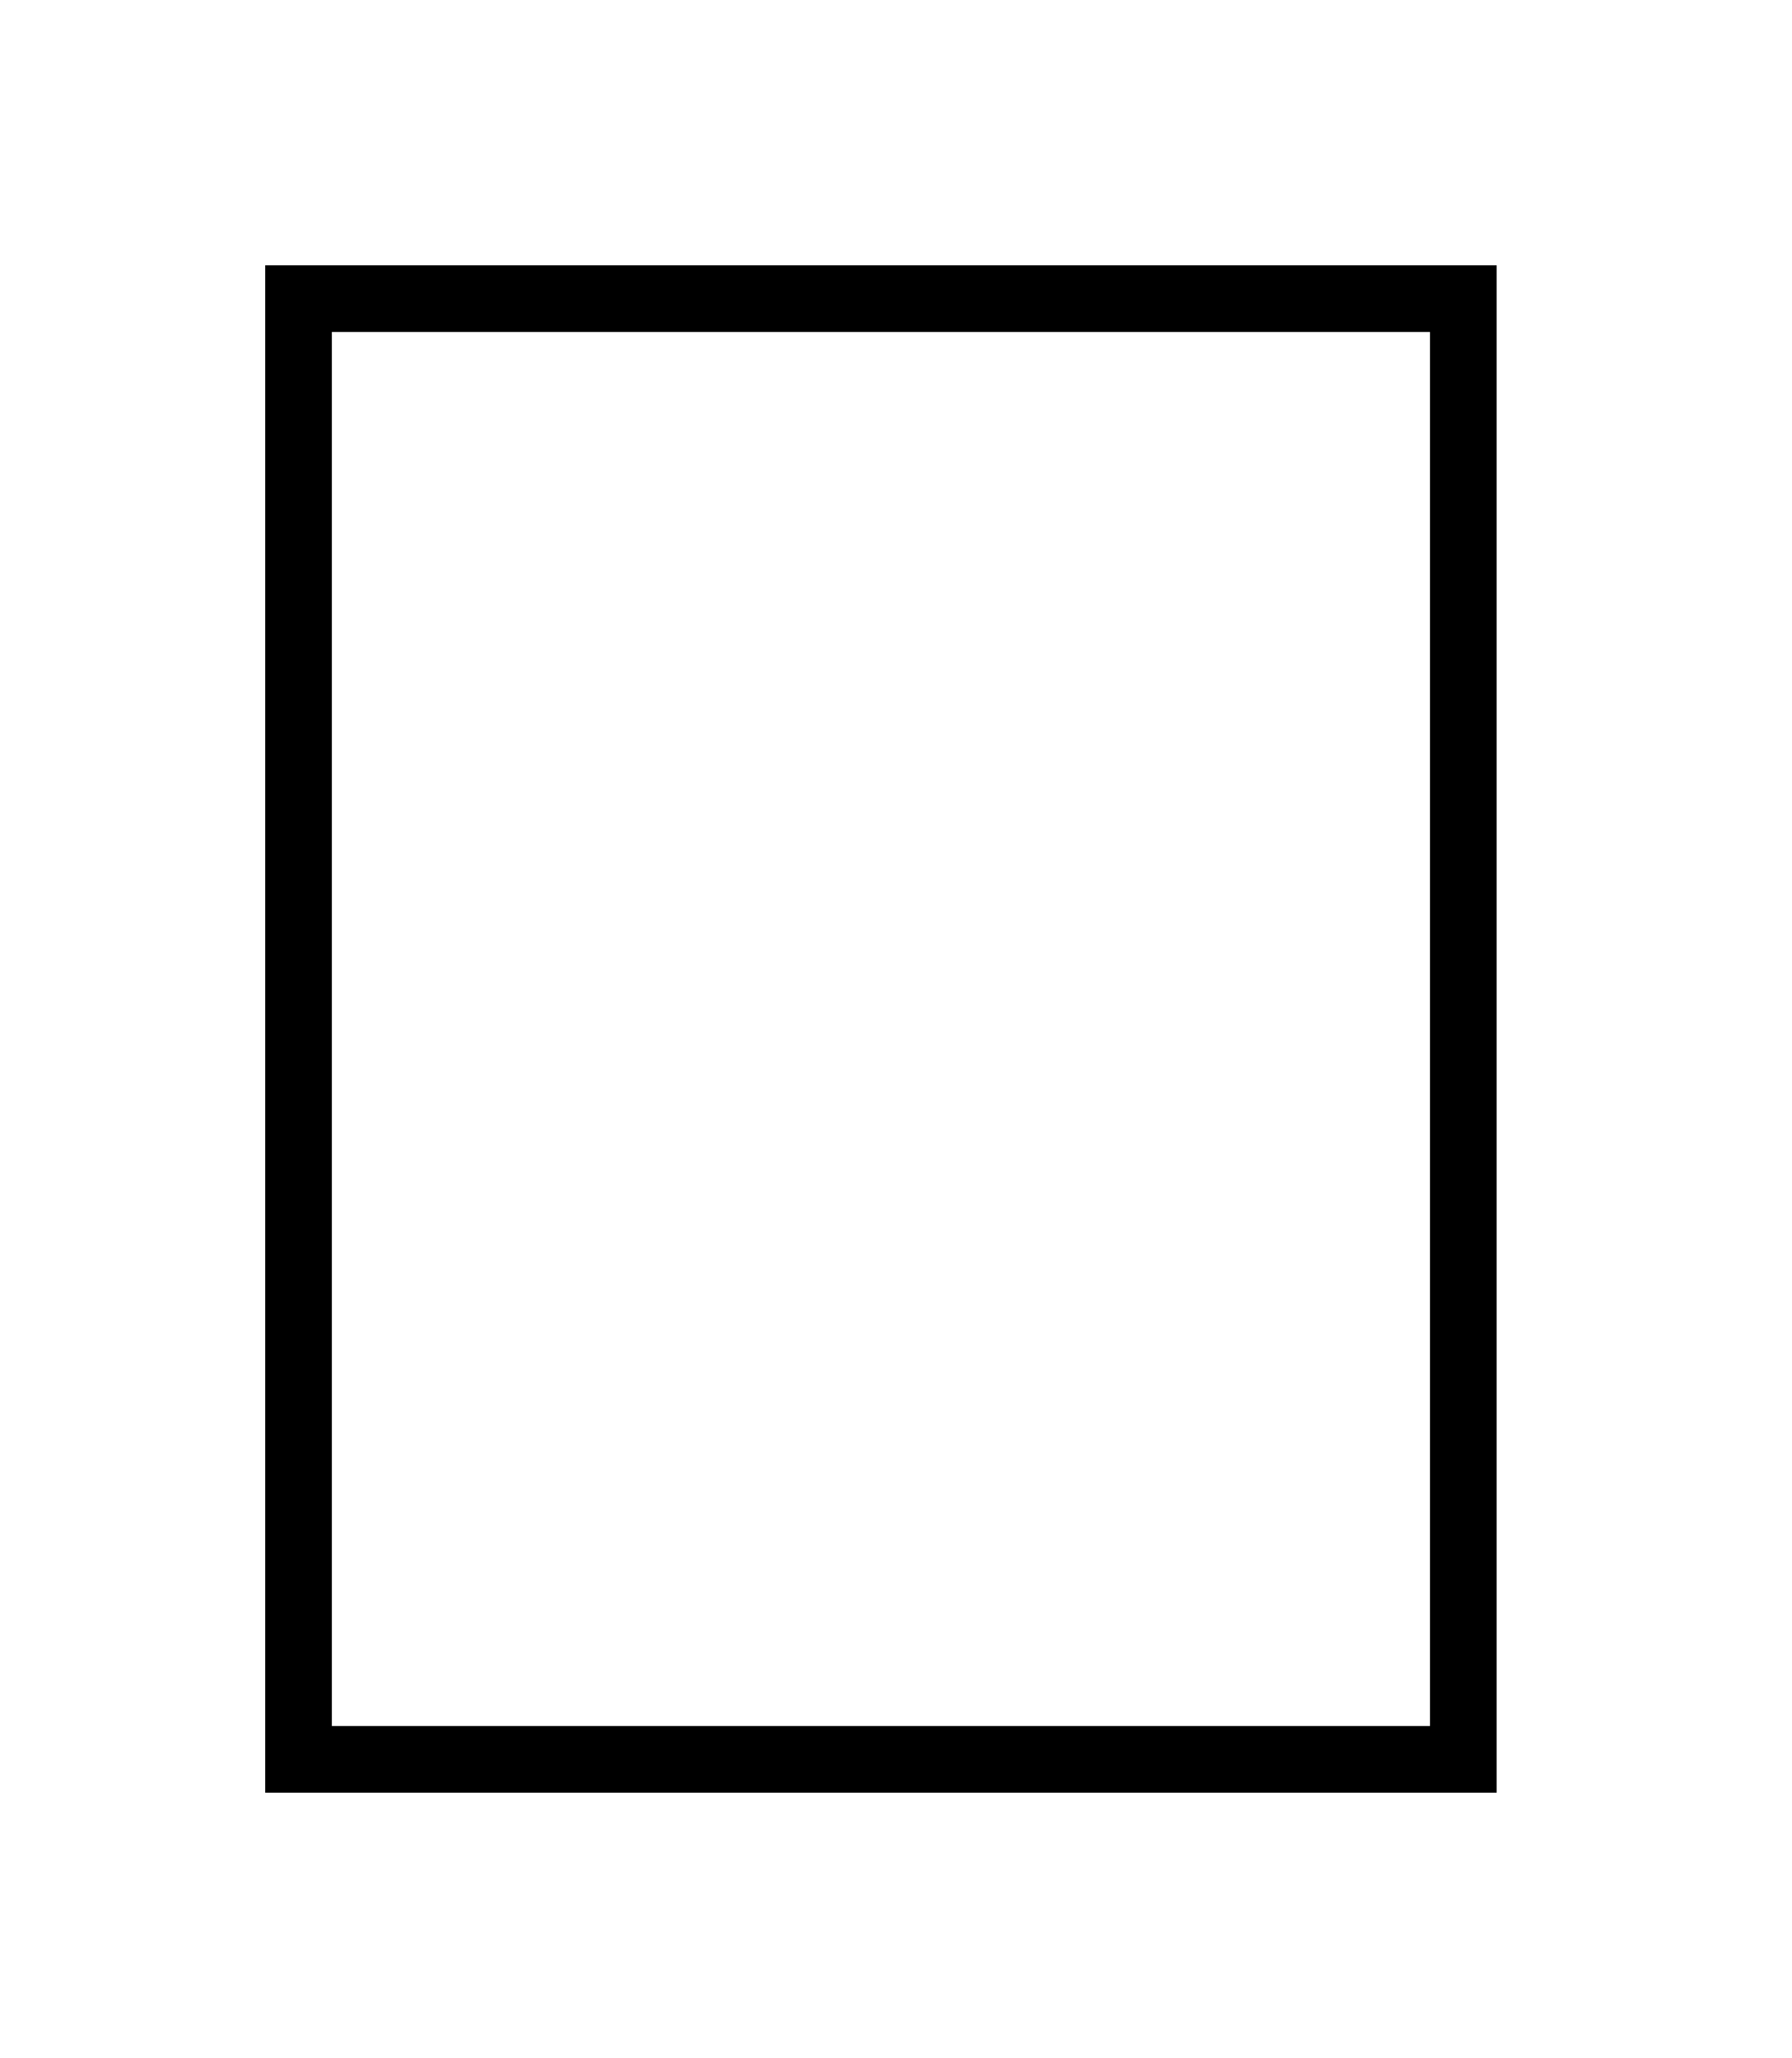 <svg width="27" height="31" viewBox="0 0 27 31" fill="none" xmlns="http://www.w3.org/2000/svg">
<g filter="url(#filter0_d_67_4242)">
<g clip-path="url(#clip0_67_4242)">
<path d="M13.722 0C14.048 0.076 14.386 0.129 14.707 0.235C16.551 0.864 17.72 2.398 17.844 4.332C17.844 4.367 17.856 4.402 17.862 4.473C17.945 4.473 18.028 4.473 18.105 4.473C18.888 4.473 19.677 4.473 20.46 4.473C20.947 4.473 21.184 4.685 21.231 5.161C21.392 6.924 21.546 8.693 21.7 10.457C21.89 12.555 22.08 14.659 22.269 16.758C22.364 17.786 22.489 18.815 22.536 19.844C22.584 20.902 22.08 21.713 21.231 22.318C20.561 22.794 19.796 22.988 18.971 22.988C16.006 22.982 13.034 22.988 10.068 22.988C9.137 22.988 8.211 23.018 7.28 22.977C6.106 22.93 5.139 22.448 4.457 21.472C3.988 20.802 3.94 20.049 4.024 19.262C4.196 17.634 4.326 15.999 4.468 14.365C4.611 12.761 4.759 11.162 4.901 9.557C5.032 8.135 5.156 6.713 5.281 5.29C5.287 5.225 5.287 5.155 5.299 5.09C5.358 4.679 5.589 4.473 6.017 4.467C6.811 4.461 7.6 4.467 8.395 4.467C8.484 4.467 8.573 4.467 8.668 4.467C8.704 3.768 8.84 3.121 9.154 2.522C9.902 1.129 11.059 0.306 12.624 0.047C12.69 0.035 12.755 0.018 12.82 0C13.117 0 13.419 0 13.722 0ZM8.686 5.76C7.956 5.76 7.256 5.76 6.544 5.76C6.539 5.807 6.527 5.843 6.527 5.884C6.349 7.894 6.165 9.91 5.987 11.92C5.756 14.542 5.524 17.169 5.287 19.791C5.245 20.273 5.406 20.672 5.726 21.019C6.224 21.548 6.865 21.73 7.571 21.73C11.367 21.736 15.169 21.736 18.965 21.73C19.392 21.73 19.802 21.66 20.193 21.472C20.816 21.172 21.362 20.531 21.255 19.708C21.19 19.215 21.16 18.709 21.119 18.21C20.964 16.446 20.804 14.677 20.65 12.914C20.472 10.927 20.294 8.934 20.116 6.948C20.081 6.554 20.039 6.16 20.003 5.772C19.28 5.772 18.574 5.772 17.856 5.772C17.856 5.854 17.856 5.925 17.856 5.99C17.856 6.56 17.862 7.13 17.85 7.694C17.844 8.053 17.56 8.317 17.21 8.311C16.872 8.305 16.599 8.047 16.581 7.7C16.575 7.582 16.581 7.459 16.581 7.341C16.581 6.818 16.581 6.295 16.581 5.772C14.362 5.772 12.174 5.772 9.967 5.772C9.967 5.831 9.967 5.878 9.967 5.919C9.967 6.501 9.973 7.089 9.967 7.671C9.961 8.047 9.682 8.317 9.326 8.311C8.976 8.311 8.71 8.041 8.698 7.682C8.692 7.571 8.698 7.459 8.698 7.347C8.686 6.818 8.686 6.295 8.686 5.76ZM16.575 4.461C16.492 3.233 15.952 2.292 14.884 1.699C13.728 1.058 12.559 1.105 11.45 1.822C10.507 2.433 10.026 3.333 9.967 4.461C12.18 4.461 14.368 4.461 16.575 4.461Z" fill="white"/>
</g>
<rect x="4.5" y="0.5" width="17.548" height="22" stroke="black" shape-rendering="crispEdges"/>
</g>
<defs>
<filter id="filter0_d_67_4242" x="0" y="0" width="26.548" height="31" filterUnits="userSpaceOnUse" color-interpolation-filters="sRGB">
<feFlood flood-opacity="0" result="BackgroundImageFix"/>
<feColorMatrix in="SourceAlpha" type="matrix" values="0 0 0 0 0 0 0 0 0 0 0 0 0 0 0 0 0 0 127 0" result="hardAlpha"/>
<feOffset dy="4"/>
<feGaussianBlur stdDeviation="2"/>
<feComposite in2="hardAlpha" operator="out"/>
<feColorMatrix type="matrix" values="0 0 0 0 0 0 0 0 0 0 0 0 0 0 0 0 0 0 0.25 0"/>
<feBlend mode="normal" in2="BackgroundImageFix" result="effect1_dropShadow_67_4242"/>
<feBlend mode="normal" in="SourceGraphic" in2="effect1_dropShadow_67_4242" result="shape"/>
</filter>
<clipPath id="clip0_67_4242">
<rect x="4" width="18.548" height="23" fill="white"/>
</clipPath>
</defs>
</svg>

